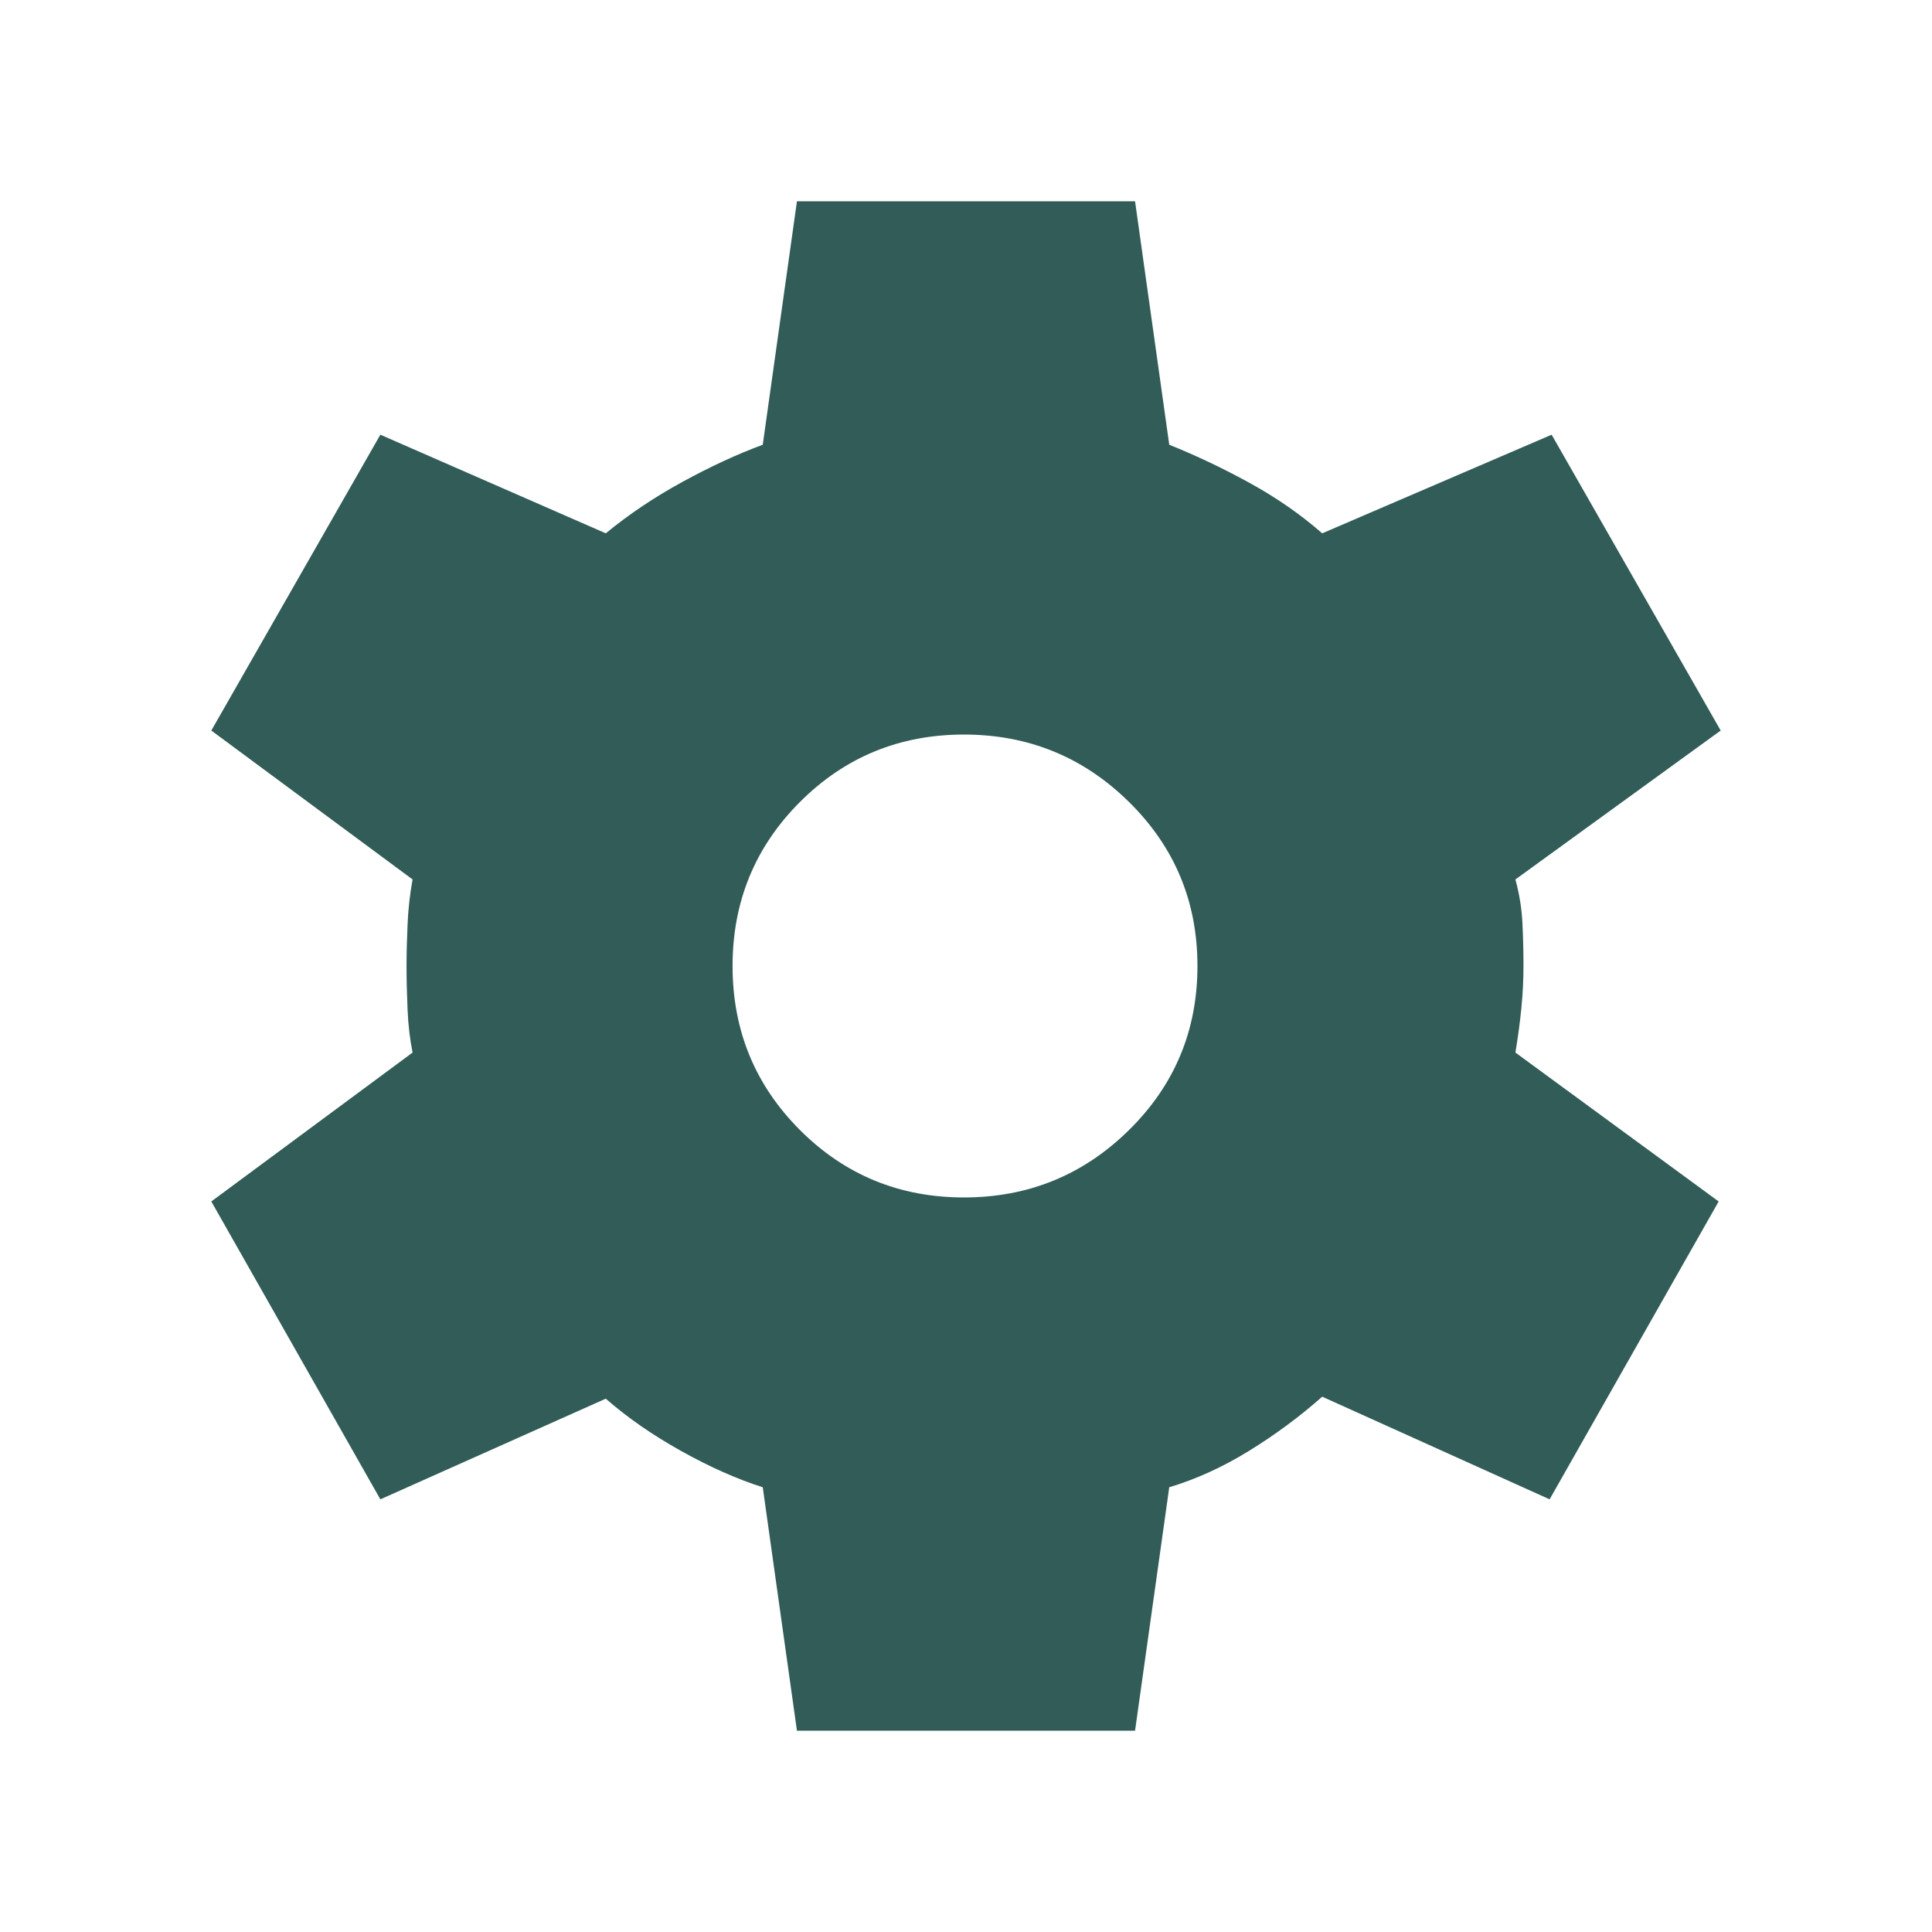 <svg width="40" height="40" viewBox="0 0 40 40" fill="none" xmlns="http://www.w3.org/2000/svg">
<mask id="mask0_221_343" style="mask-type:alpha" maskUnits="userSpaceOnUse" x="0" y="0" width="40" height="40">
<rect width="40" height="40" fill="#D9D9D9"/>
</mask>
<g mask="url(#mask0_221_343)">
<path d="M16.5 35.833L15.792 30.792C15.264 30.625 14.701 30.375 14.104 30.042C13.507 29.709 12.986 29.347 12.542 28.958L7.875 31.042L4.375 24.875L8.542 21.792C8.486 21.514 8.451 21.215 8.438 20.896C8.424 20.577 8.417 20.278 8.417 20C8.417 19.75 8.424 19.465 8.438 19.146C8.451 18.827 8.486 18.514 8.542 18.208L4.375 15.125L7.875 9L12.542 11.042C13.014 10.653 13.542 10.298 14.125 9.979C14.708 9.66 15.264 9.403 15.792 9.208L16.5 4.167H23.5L24.208 9.208C24.764 9.431 25.32 9.695 25.875 10C26.43 10.305 26.93 10.653 27.375 11.042L32.125 9L35.625 15.125L31.375 18.208C31.458 18.514 31.507 18.82 31.521 19.125C31.535 19.43 31.542 19.722 31.542 20C31.542 20.278 31.528 20.563 31.5 20.854C31.472 21.146 31.43 21.459 31.375 21.792L35.583 24.875L32.083 31.042L27.375 28.917C26.903 29.334 26.396 29.709 25.854 30.042C25.313 30.375 24.764 30.625 24.208 30.792L23.5 35.833H16.5ZM19.958 24.792C21.291 24.792 22.43 24.327 23.375 23.396C24.32 22.465 24.792 21.333 24.792 20C24.792 18.667 24.32 17.535 23.375 16.604C22.43 15.673 21.291 15.208 19.958 15.208C18.625 15.208 17.493 15.673 16.562 16.604C15.632 17.535 15.167 18.667 15.167 20C15.167 21.333 15.632 22.465 16.562 23.396C17.493 24.327 18.625 24.792 19.958 24.792Z" fill="#315C57"/>
</g>
</svg>
